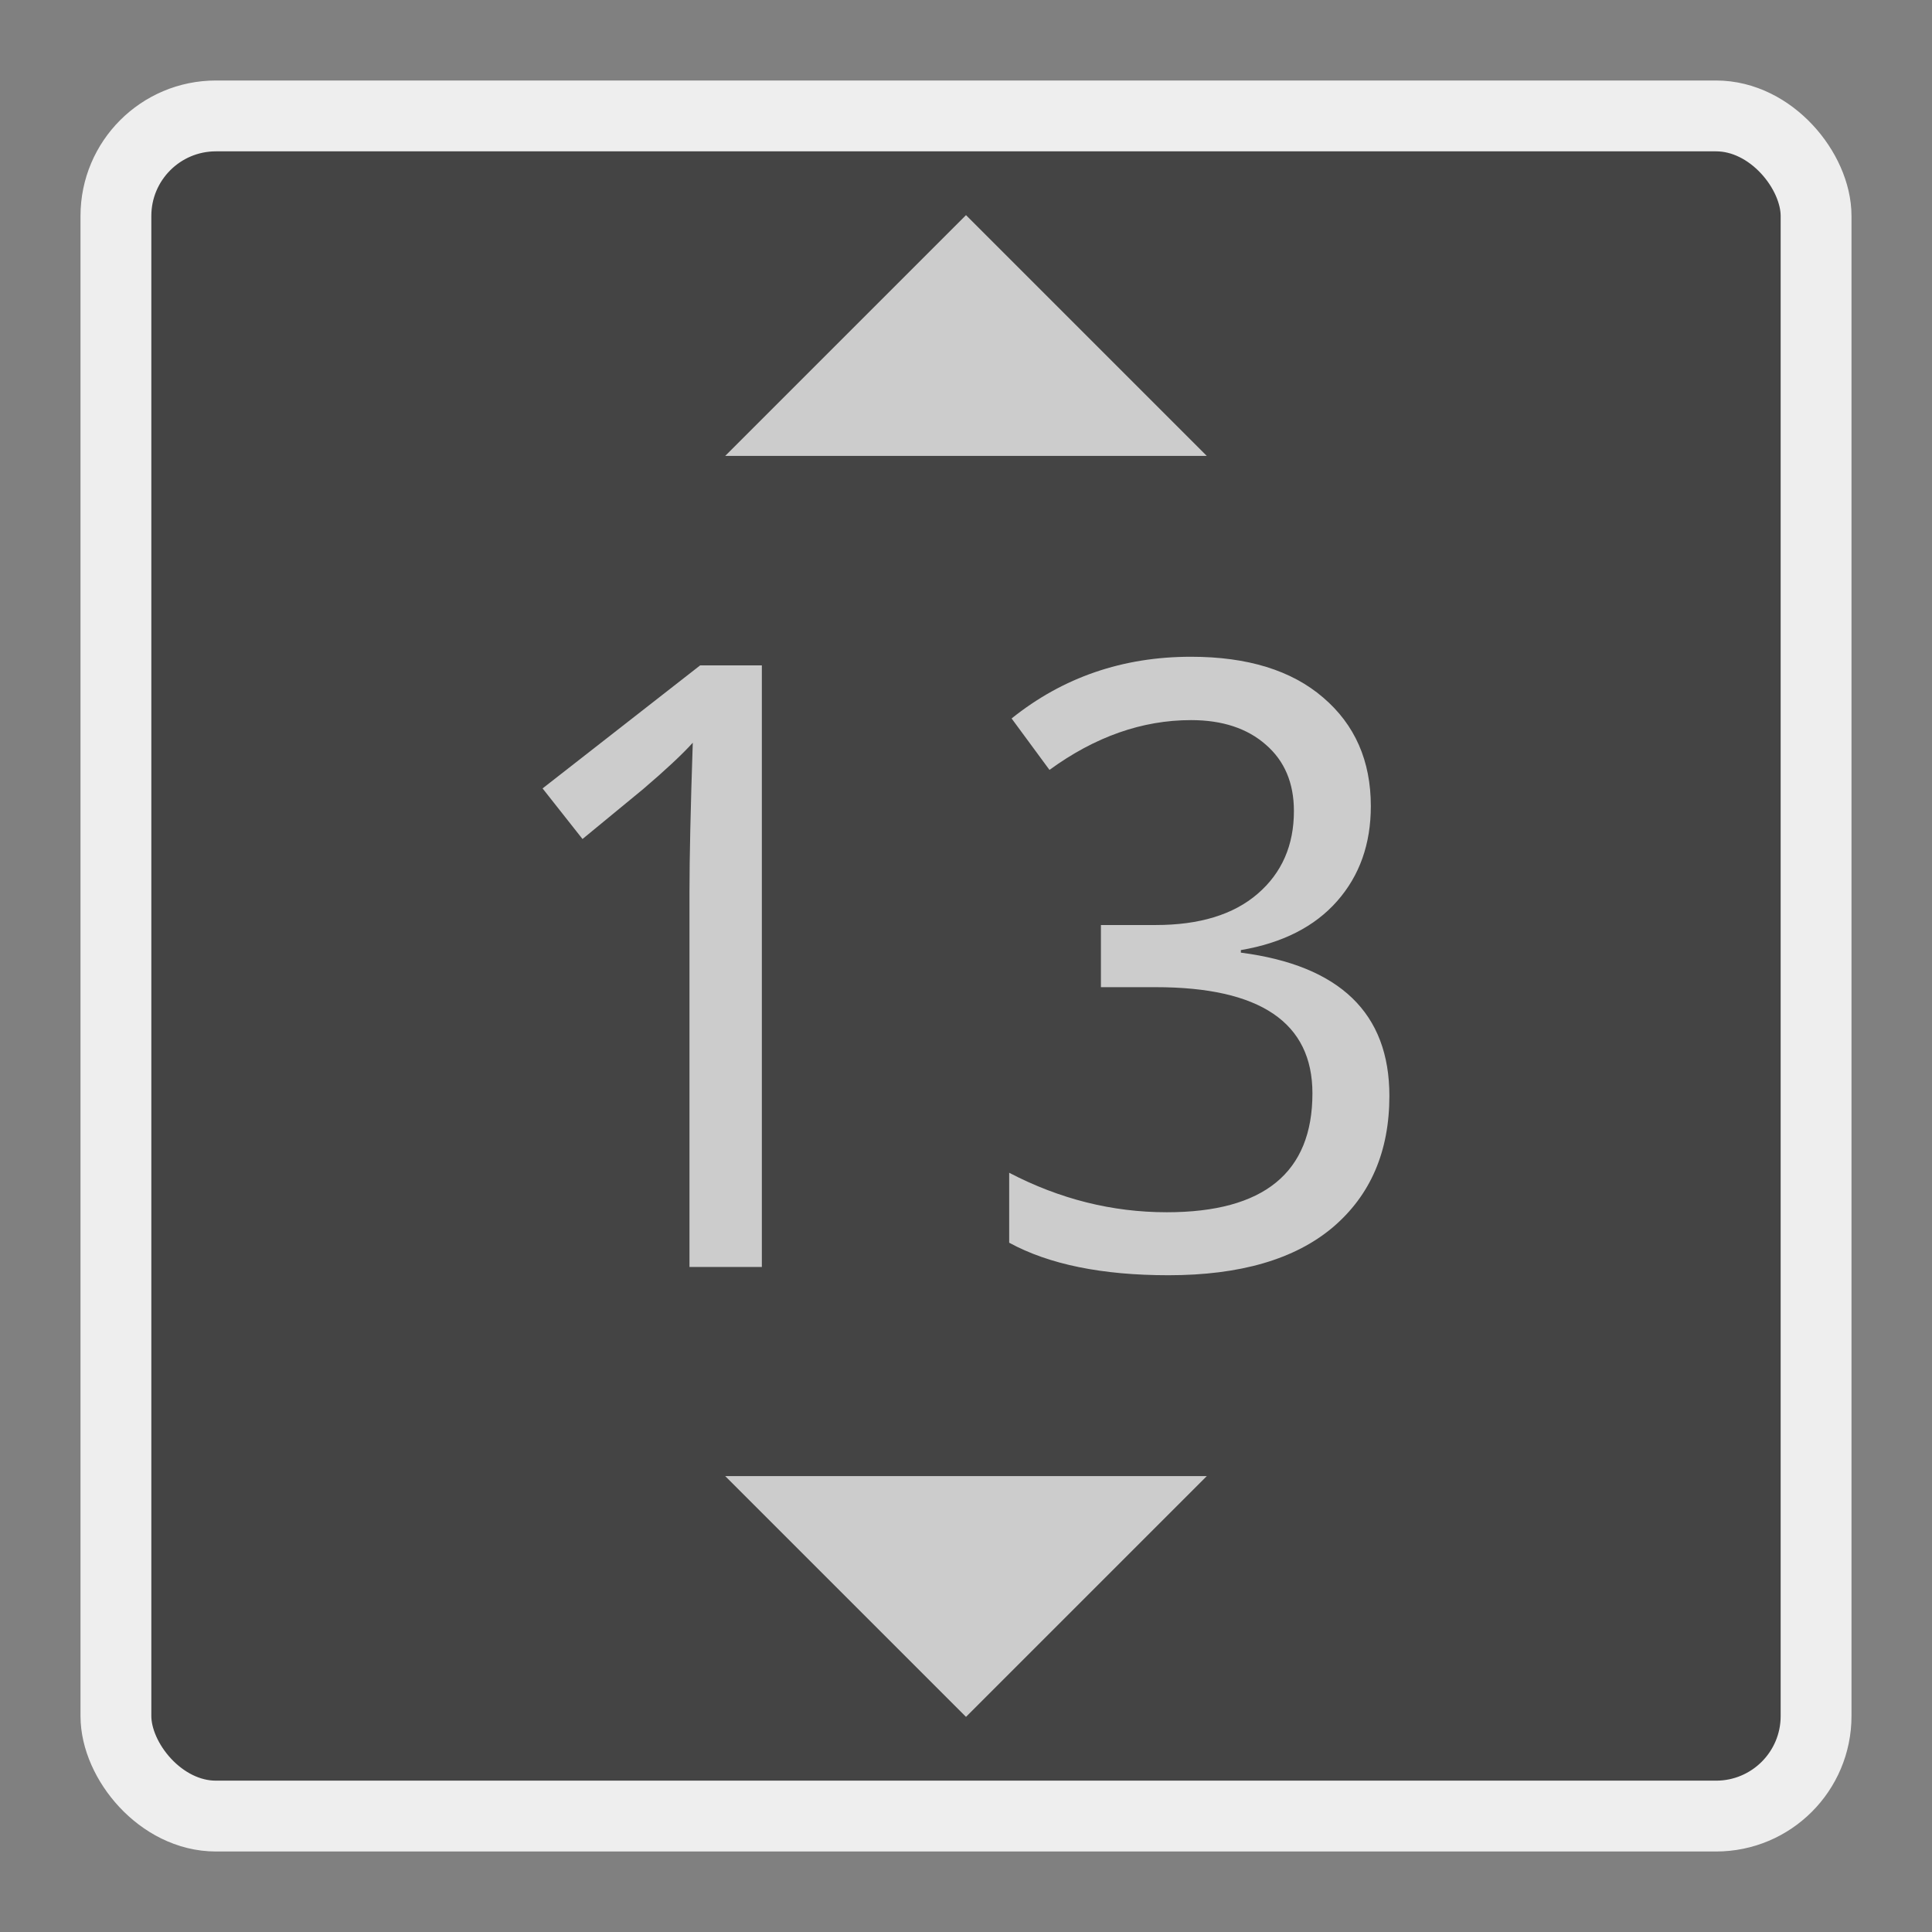 <?xml version="1.0" encoding="UTF-8" standalone="no"?>
<!-- Created with Inkscape (http://www.inkscape.org/) -->

<svg
   xmlns:dc="http://purl.org/dc/elements/1.1/"
   xmlns:cc="http://creativecommons.org/ns#"
   xmlns:rdf="http://www.w3.org/1999/02/22-rdf-syntax-ns#"
   xmlns:svg="http://www.w3.org/2000/svg"
   xmlns="http://www.w3.org/2000/svg"
   xmlns:sodipodi="http://sodipodi.sourceforge.net/DTD/sodipodi-0.dtd"
   xmlns:inkscape="http://www.inkscape.org/namespaces/inkscape"
   width="48"
   height="48"
   viewBox="0 0 48 48"
   id="svg2"
   version="1.1"
   inkscape:version="0.91 r13725"
   sodipodi:docname="13.svg">
  <rect x="0" y="0" width="48" height="48" fill="#808080" stroke="none"/>
  <defs
     id="defs4" />
  <sodipodi:namedview
     id="base"
     pagecolor="#ffffff"
     bordercolor="#666666"
     borderopacity="1.0"
     inkscape:pageopacity="0.0"
     inkscape:pageshadow="2"
     inkscape:zoom="8.1028037"
     inkscape:cx="25.5"
     inkscape:cy="18.5"
     inkscape:document-units="px"
     inkscape:current-layer="layer1"
     showgrid="false"
     units="px"
     inkscape:window-width="1920"
     inkscape:window-height="1017"
     inkscape:window-x="1912"
     inkscape:window-y="-8"
     inkscape:window-maximized="1" />
  <g
     inkscape:label="Layer 1"
     inkscape:groupmode="layer"
     id="layer1"
     transform="translate(0,-1004.362)">
    <rect
       style="opacity:1;fill:#444444;fill-opacity:1;stroke:#eeeeee;stroke-width:1.76;stroke-linecap:round;stroke-linejoin:miter;stroke-miterlimit:4;stroke-dasharray:none;stroke-opacity:1"
       id="rect4136"
       width="42.24"
       height="42.24"
       x="2.88"
       y="1007.242"
       ry="2.485" />
    <g
       style="font-style:normal;font-weight:normal;font-size:20.937px;line-height:125%;font-family:sans-serif;letter-spacing:0px;word-spacing:0px;fill:#000000;fill-opacity:1;stroke:none;stroke-width:1px;stroke-linecap:butt;stroke-linejoin:miter;stroke-opacity:1"
       id="text4138">
      <path
         d="m 18.929,1035.84 -1.799,0 0,-9.334 q 0,-1.247 0.082,-3.691 -0.399,0.44 -1.237,1.155 l -1.503,1.237 -0.992,-1.257 3.915,-3.057 1.533,0 0,14.946 z"
         style="font-style:normal;font-variant:normal;font-weight:normal;font-stretch:normal;font-family:'Noto Mono';-inkscape-font-specification:'Noto Mono';fill:#cccccc"
         id="path4183" />
      <path
         d="m 30.829,1027.969 0,0.061 q 3.69,0.48 3.69,3.558 0,2.075 -1.411,3.271 -1.411,1.186 -4.079,1.186 -2.474,0 -3.956,-0.808 l 0,-1.738 q 1.881,0.981 3.915,0.981 3.619,0 3.619,-2.954 0,-2.638 -3.895,-2.638 l -1.36,0 0,-1.544 1.36,0 q 1.636,0 2.535,-0.777 0.9,-0.777 0.9,-2.055 0,-1.043 -0.695,-1.646 -0.695,-0.613 -1.861,-0.613 -1.82,0 -3.517,1.237 l -0.941,-1.278 q 1.912,-1.533 4.457,-1.533 2.106,0 3.282,1.012 1.186,1.012 1.186,2.699 0,1.411 -0.838,2.361 -0.838,0.951 -2.392,1.216 z"
         style="font-style:normal;font-variant:normal;font-weight:normal;font-stretch:normal;font-family:'Noto Mono';-inkscape-font-specification:'Noto Mono';fill:#cccccc"
         id="path4185" />
    </g>
    <path
       style="opacity:1;fill:#cccccc;fill-opacity:1;stroke:none;stroke-width:2;stroke-linecap:round;stroke-linejoin:miter;stroke-miterlimit:4;stroke-dasharray:none;stroke-opacity:1"
       d="m 24,1009.707 -5.983,5.982 11.965,0 z m -5.983,31.328 5.983,5.982 5.983,-5.982 z"
       id="rect4142"
       inkscape:connector-curvature="0"
       sodipodi:nodetypes="cccccccc" />
  </g>
</svg>
